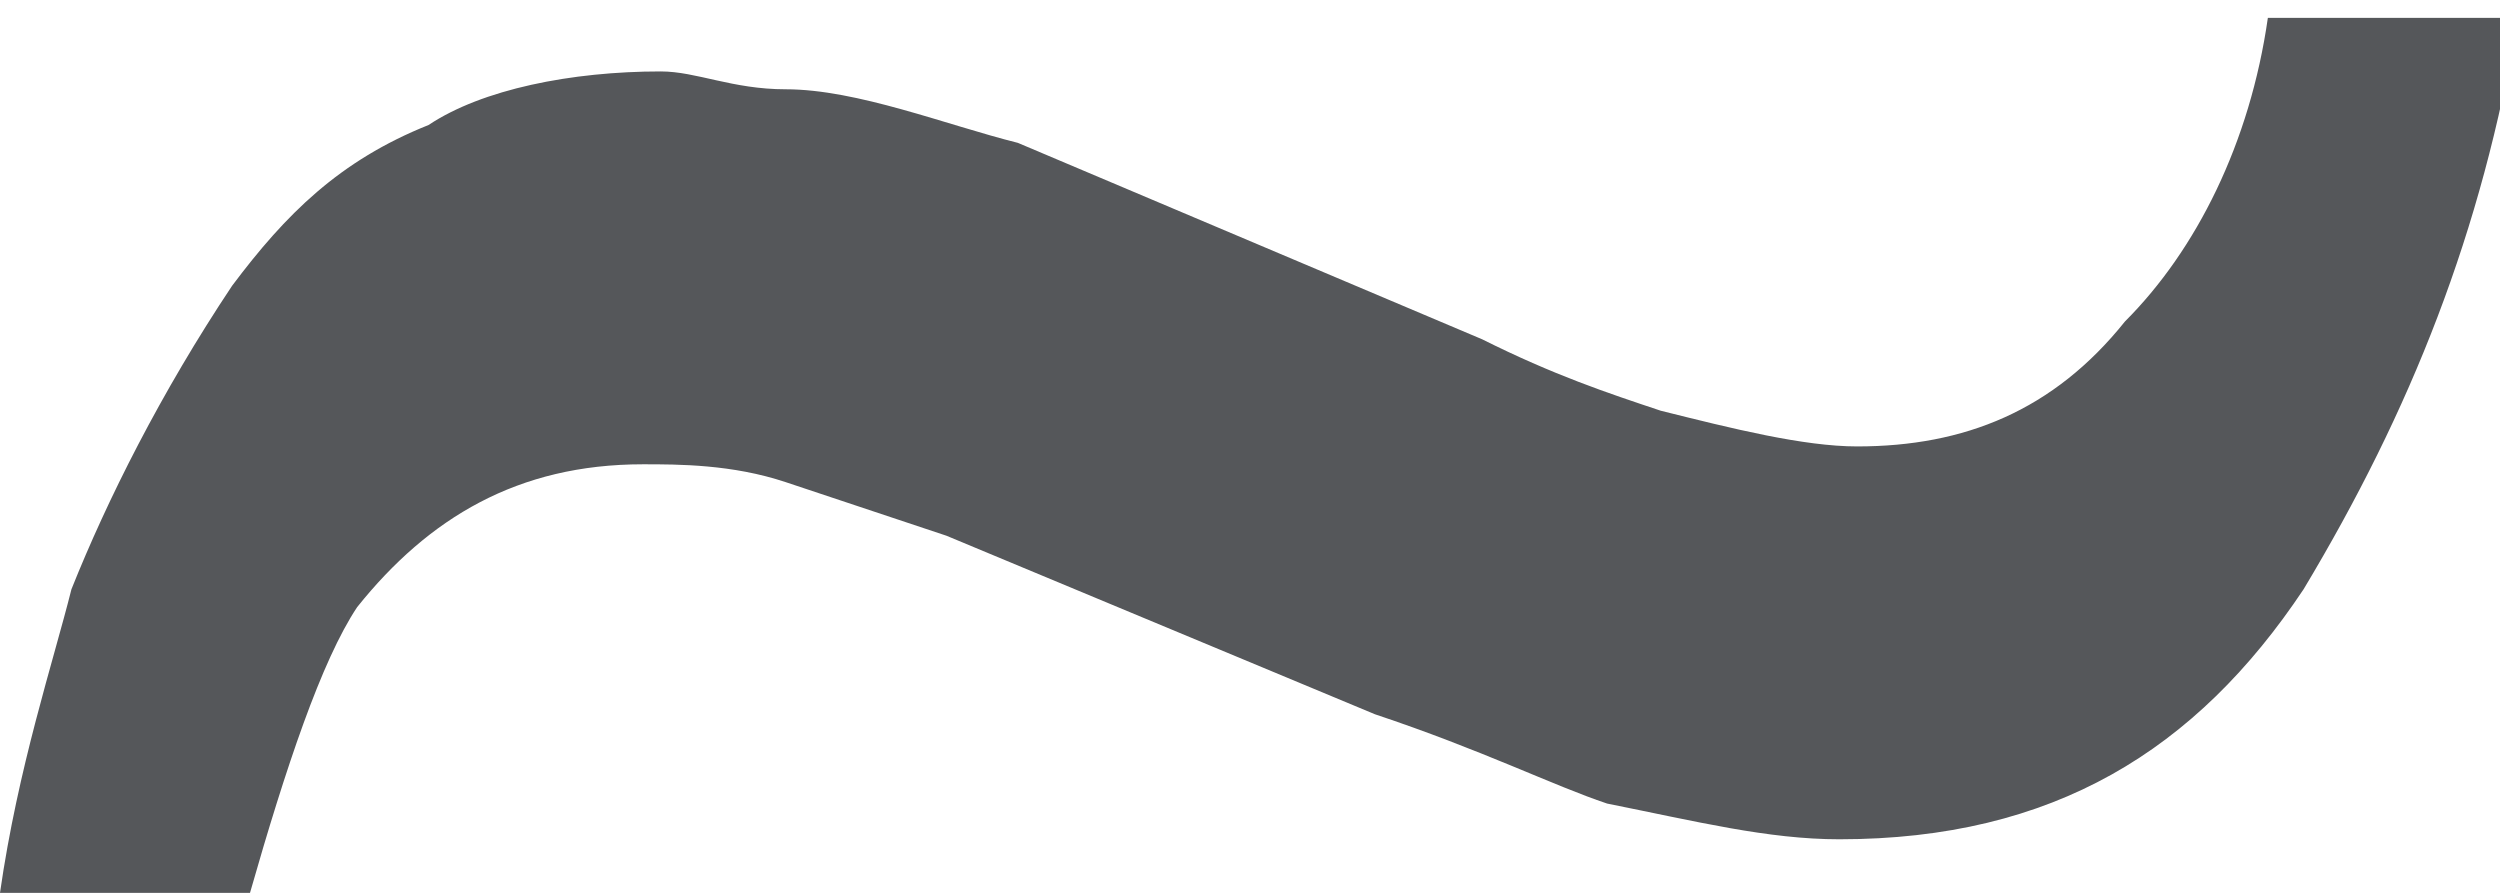 <?xml version="1.0" encoding="utf-8"?>
<!-- Generator: Adobe Illustrator 24.1.0, SVG Export Plug-In . SVG Version: 6.00 Build 0)  -->
<svg version="1.1" id="Layer_1" xmlns="http://www.w3.org/2000/svg" xmlns:xlink="http://www.w3.org/1999/xlink" x="0px" y="0px"
	 viewBox="0 0 14 5" style="enable-background:new 0 0 14 5;" xml:space="preserve">
<style type="text/css">
	.st0{fill:#55575A;}
</style>
<path class="st0" d="M1.4,5C1.6,4.3,1.8,3.7,2,3.4c0.4-0.5,0.9-0.8,1.6-0.8c0.2,0,0.5,0,0.8,0.1C4.7,2.8,5,2.9,5.3,3l0,0l2.4,1
	c0.6,0.2,1,0.4,1.3,0.5c0.5,0.1,0.9,0.2,1.3,0.2c1.2,0,2-0.5,2.6-1.4c0.6-1,1-2,1.2-3.2l0,0h-1.4c-0.1,0.7-0.4,1.3-0.8,1.7
	c-0.4,0.5-0.9,0.7-1.5,0.7c-0.3,0-0.7-0.1-1.1-0.2C9,2.2,8.7,2.1,8.3,1.9l0,0L5.7,0.8C5.3,0.7,4.8,0.5,4.4,0.5
	c-0.3,0-0.5-0.1-0.7-0.1c-0.5,0-1,0.1-1.3,0.3C1.9,0.9,1.6,1.2,1.3,1.6C0.9,2.2,0.6,2.8,0.4,3.3C0.3,3.7,0.1,4.3,0,5l0,0H1.4z"/>
</svg>
